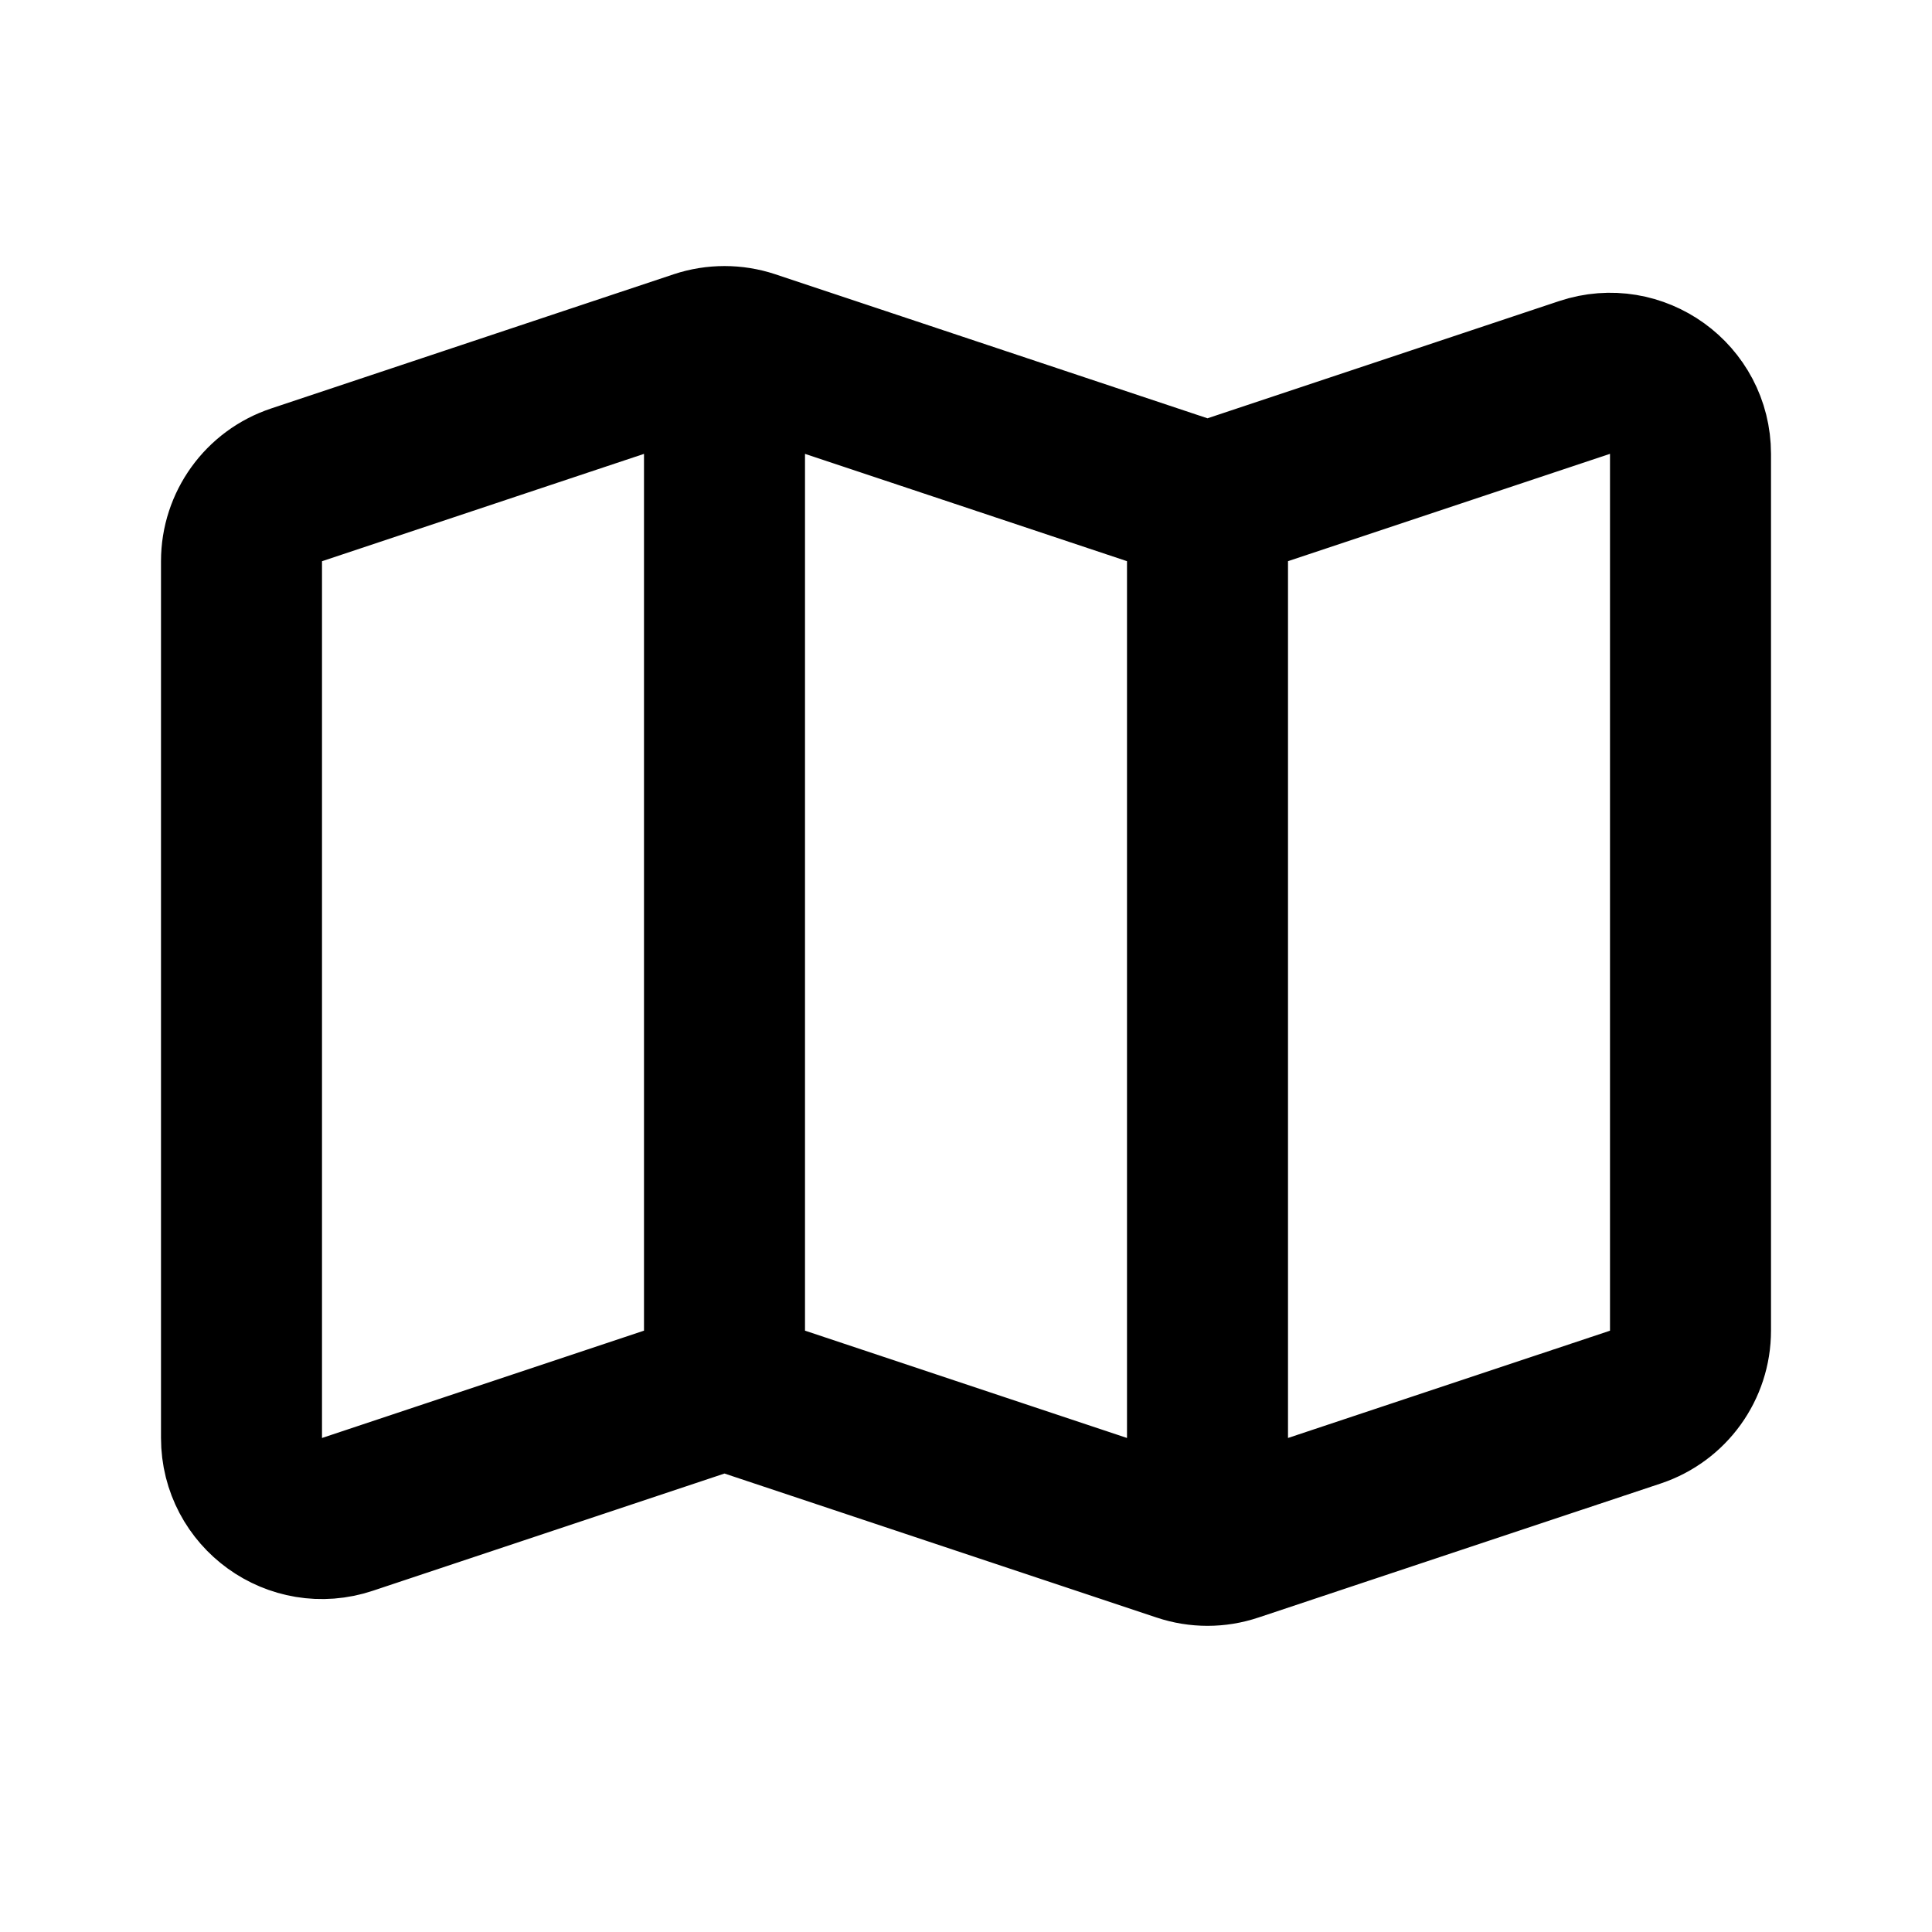 <svg width="24" height="24" viewBox="0 0 24 24" fill="none" xmlns="http://www.w3.org/2000/svg">
<path d="M9 4.751V17.251M15 6.251V18.751M3 17.863V6.971C3 6.541 3.275 6.159 3.684 6.023L8.684 4.356C8.889 4.288 9.111 4.288 9.316 4.356L14.684 6.145C14.889 6.214 15.111 6.214 15.316 6.145L19.684 4.689C20.331 4.473 21 4.955 21 5.638V16.53C21 16.96 20.725 17.342 20.316 17.479L15.316 19.145C15.111 19.214 14.889 19.214 14.684 19.145L9.316 17.356C9.111 17.288 8.889 17.288 8.684 17.356L4.316 18.812C3.669 19.028 3 18.546 3 17.863Z" stroke="black" stroke-width="2" stroke-linecap="round" stroke-linejoin="round"/>
</svg>

